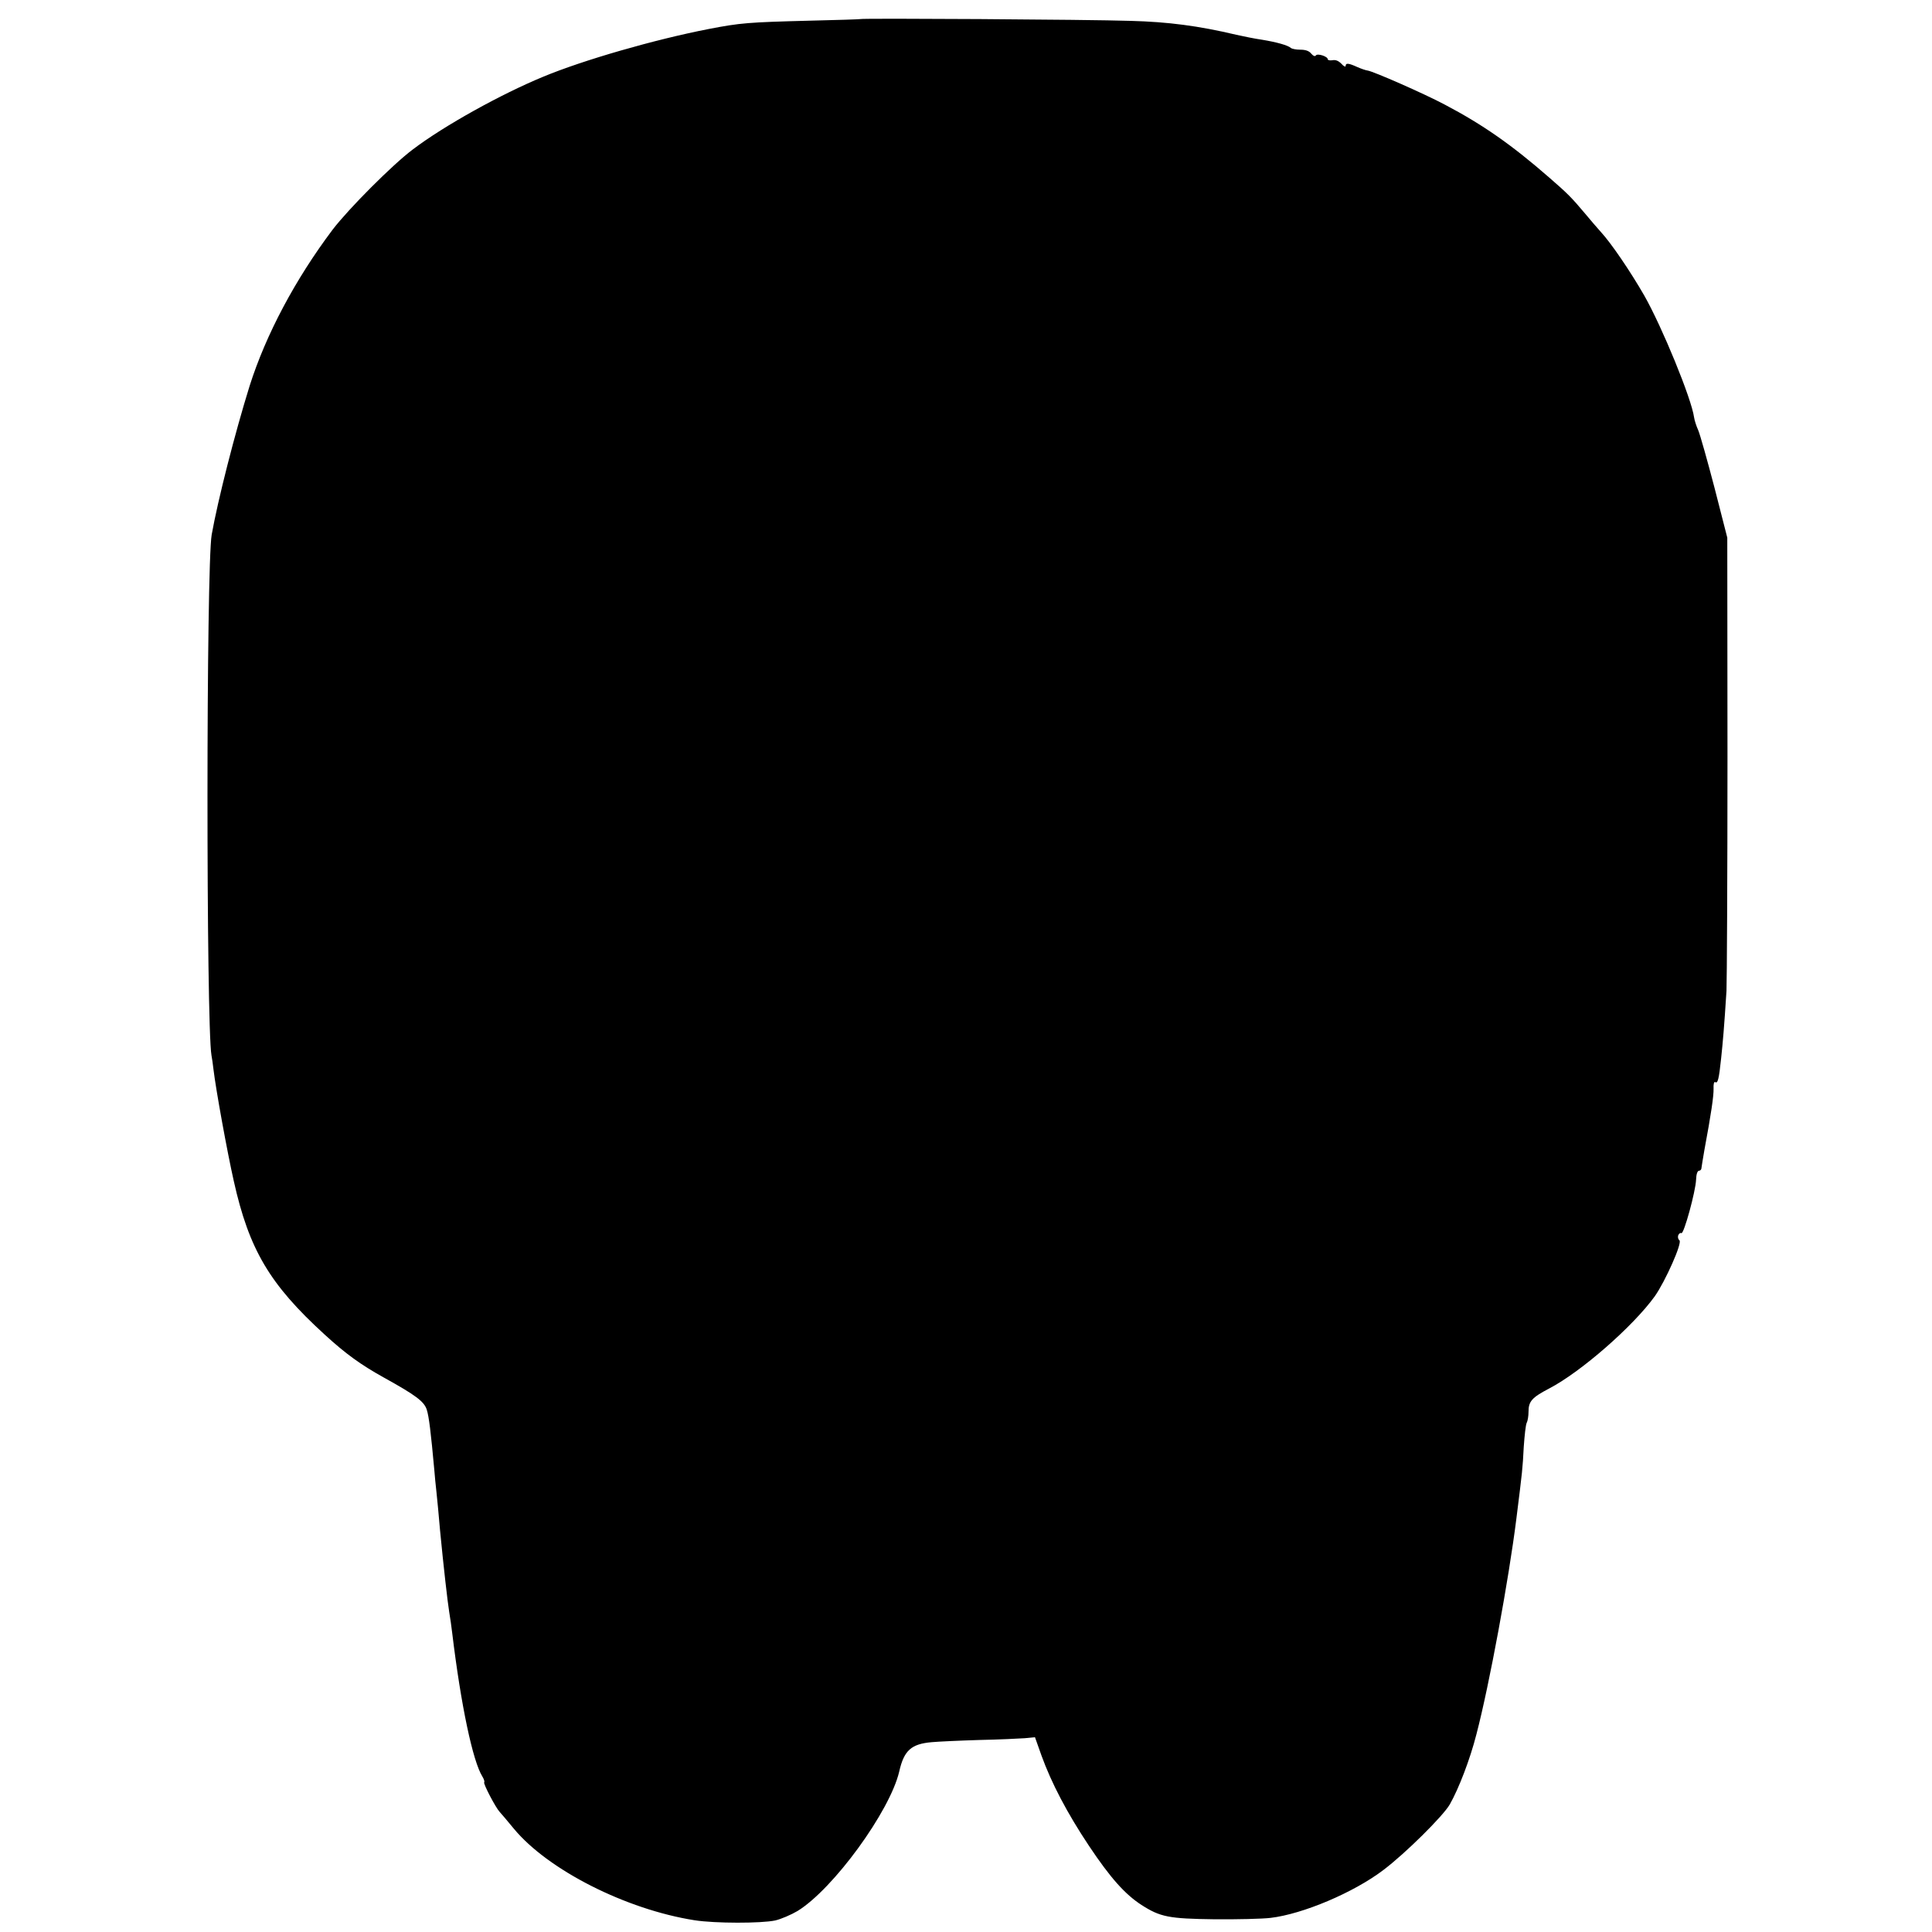 <?xml version="1.0" standalone="no"?>
<!DOCTYPE svg PUBLIC "-//W3C//DTD SVG 20010904//EN"
 "http://www.w3.org/TR/2001/REC-SVG-20010904/DTD/svg10.dtd">
<svg version="1.0" xmlns="http://www.w3.org/2000/svg"
 width="972pt" height="972pt" viewBox="0 0 972 972"
 preserveAspectRatio="xMidYMid meet">
<g transform="translate(0,972) scale(0.1,-0.1)"
fill="#000000" stroke="none">
<path d="M4328 9624 c-2 -1 -116 -5 -253 -8 -311 -8 -349 -11 -510 -42 -272
-53 -630 -156 -832 -240 -213 -88 -498 -246 -655 -365 -103 -77 -325 -300
-405 -405 -188 -250 -335 -527 -417 -785 -75 -241 -160 -575 -191 -749 -28
-162 -28 -2463 -1 -2620 3 -14 7 -45 10 -70 12 -101 69 -415 102 -561 77 -346
181 -521 457 -773 107 -98 182 -152 299 -217 159 -88 202 -120 215 -161 11
-33 21 -116 38 -303 2 -27 7 -78 11 -113 7 -68 9 -90 18 -192 17 -177 38 -361
46 -410 5 -30 12 -77 15 -105 44 -365 104 -647 152 -723 8 -13 12 -26 9 -29
-6 -6 58 -128 78 -149 6 -6 38 -44 71 -84 172 -208 565 -407 910 -461 103 -16
334 -16 405 -1 30 7 81 29 113 48 180 111 464 501 511 701 24 107 61 139 163
148 32 3 139 8 238 11 99 2 203 7 231 9 l51 5 33 -93 c50 -138 129 -289 239
-454 108 -162 182 -244 264 -297 95 -61 138 -69 367 -72 113 -1 240 2 282 7
162 19 418 127 568 241 110 83 300 271 334 330 45 79 102 227 134 353 66 253
163 781 201 1085 31 248 31 247 37 360 4 58 10 113 15 122 5 9 9 34 9 55 0 53
17 72 105 118 159 83 421 312 530 463 53 75 141 272 124 282 -6 5 -9 15 -6 25
4 9 11 14 16 11 12 -8 72 211 74 269 1 28 7 45 15 45 6 0 12 6 12 13 1 6 7 48
15 92 34 182 47 272 46 308 -1 22 2 36 8 33 13 -9 19 14 30 119 9 85 15 152
27 340 2 44 5 575 5 1180 l-1 1100 -64 250 c-36 138 -73 269 -82 290 -10 22
-19 51 -21 65 -13 95 -161 455 -250 612 -70 122 -168 266 -219 321 -16 18 -52
59 -79 92 -69 82 -88 101 -180 181 -189 165 -335 267 -525 367 -107 57 -361
168 -389 172 -9 1 -33 9 -53 18 -44 20 -58 21 -58 5 0 -6 -10 -2 -21 11 -15
15 -29 21 -45 18 -13 -2 -24 0 -24 5 0 14 -52 31 -60 19 -3 -6 -13 -3 -23 9
-11 14 -29 20 -55 20 -21 0 -42 4 -48 9 -14 13 -71 29 -144 41 -36 5 -94 17
-130 25 -190 45 -343 65 -532 70 -211 7 -1355 14 -1360 9z"/>
</g>
</svg>
